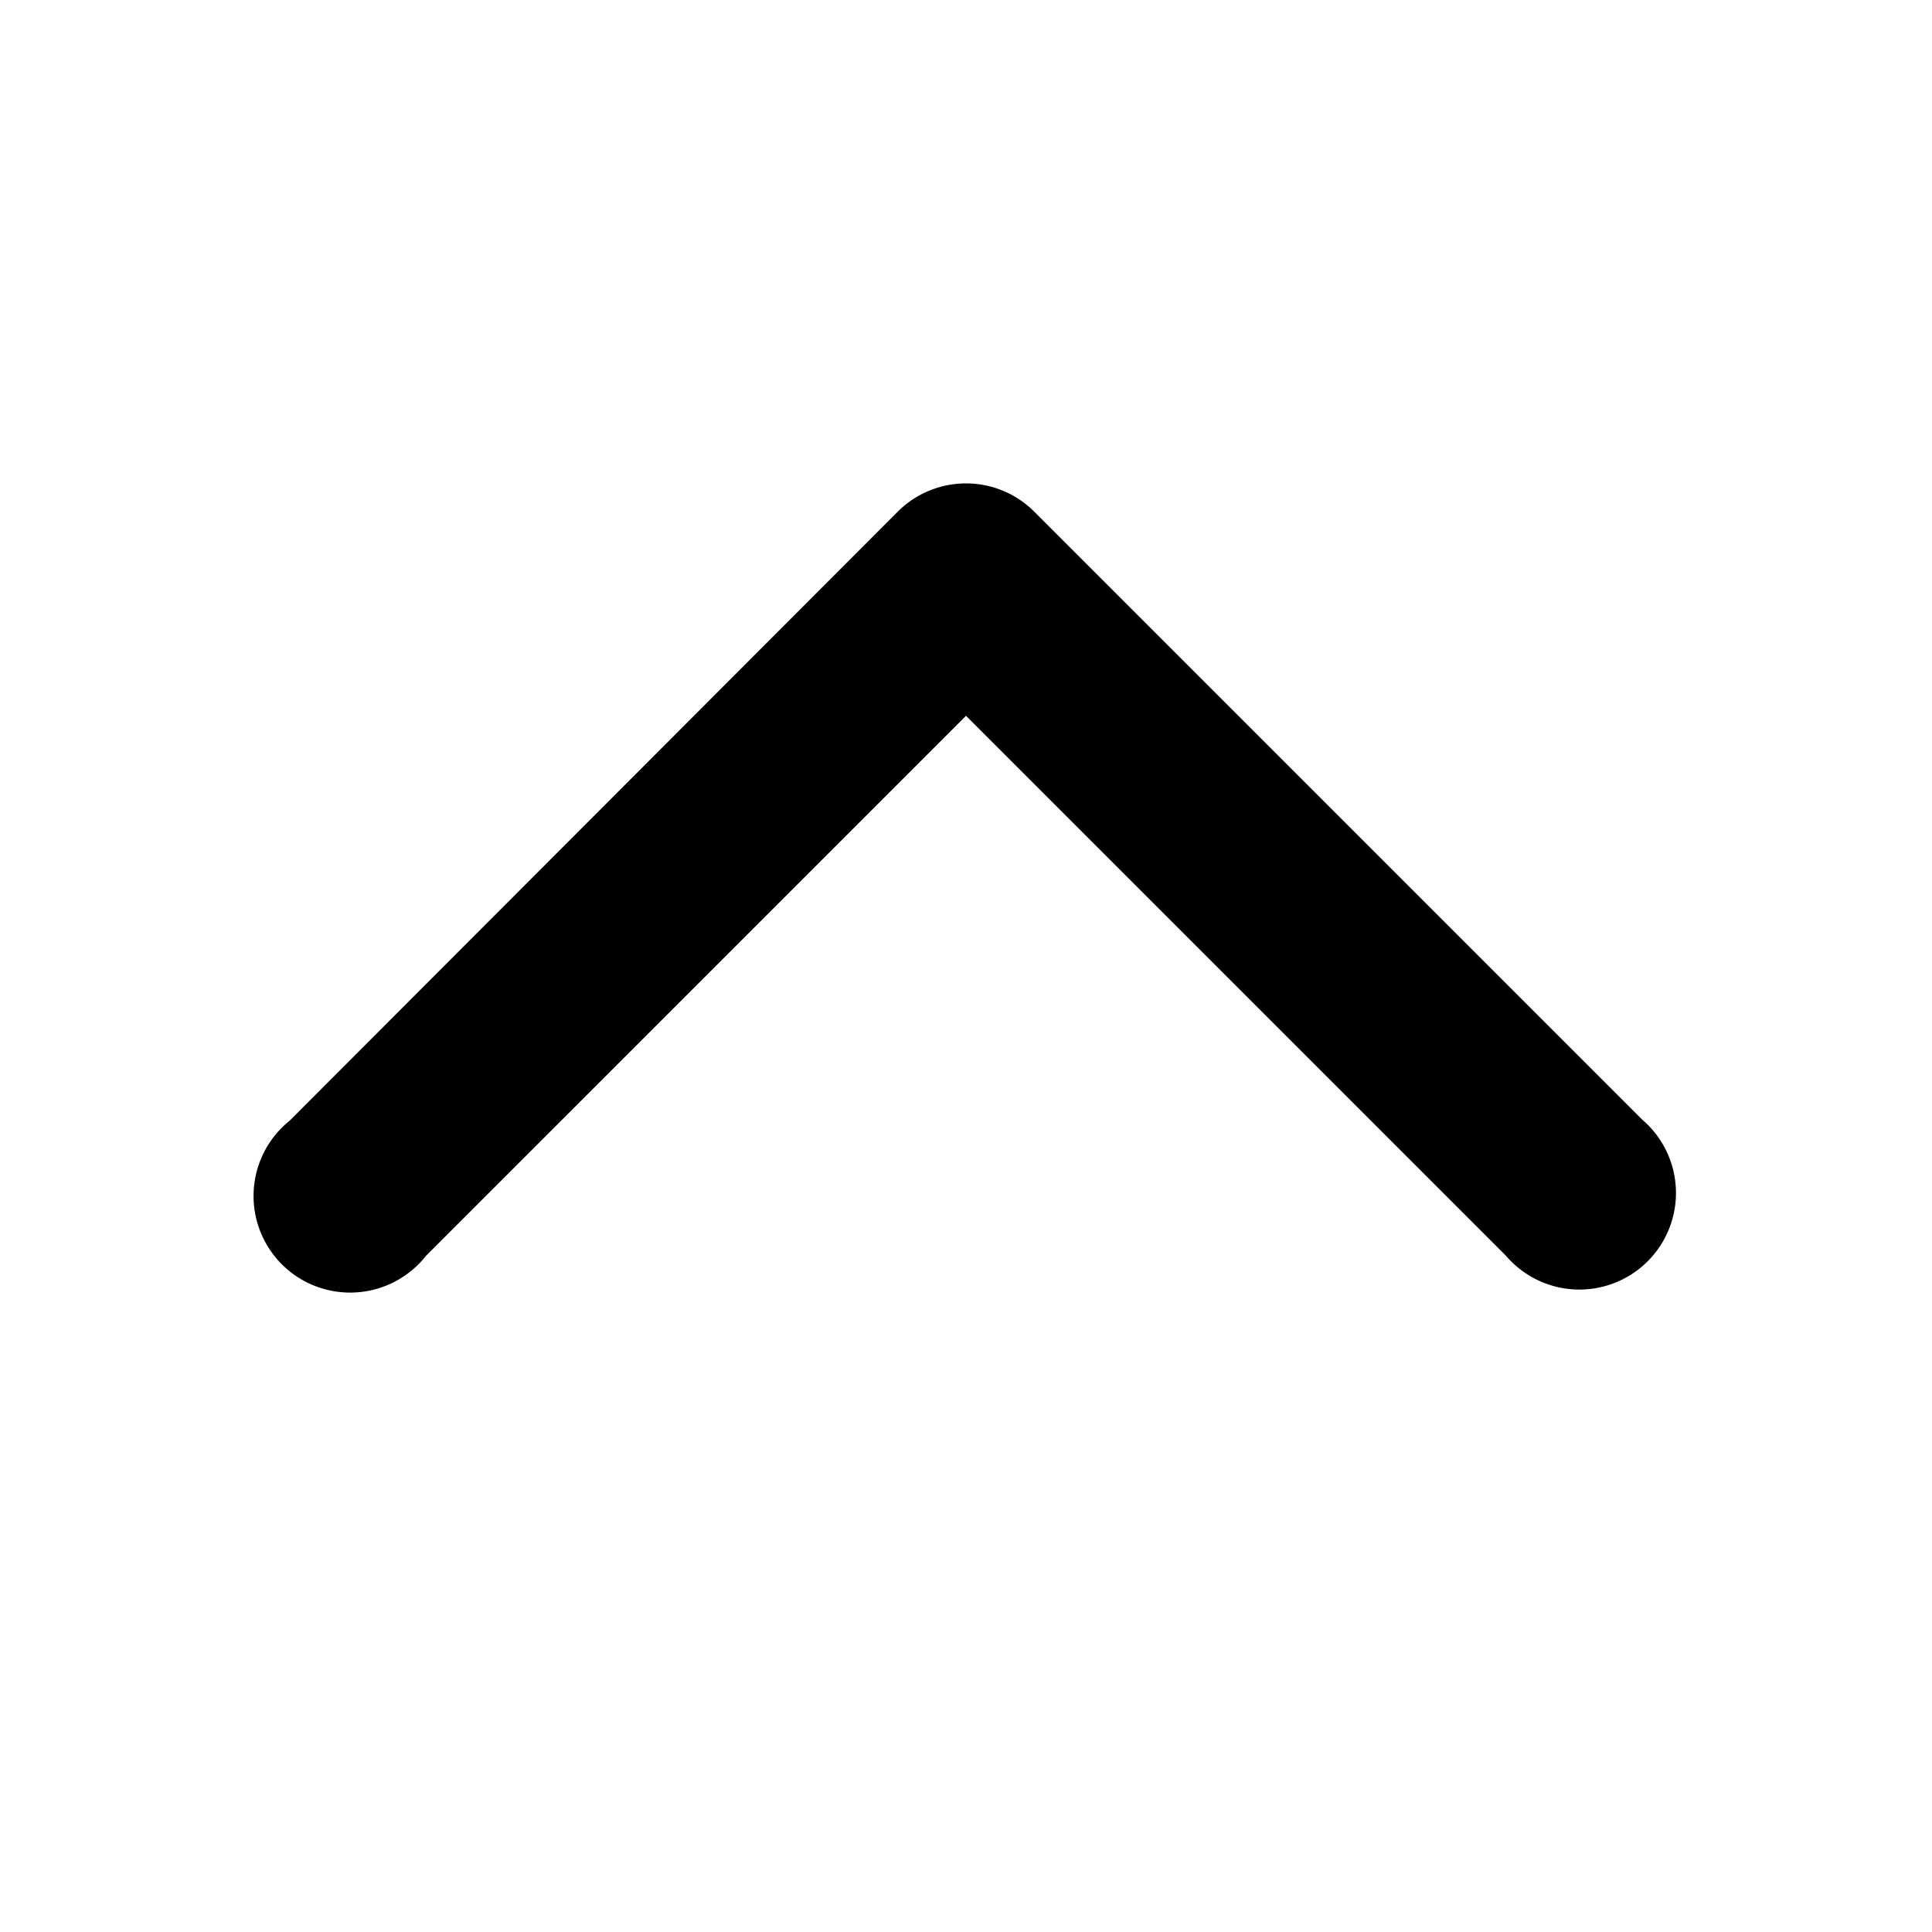 <svg xmlns="http://www.w3.org/2000/svg" viewBox="0 0 20 20" fill="currentColor"><path fill-rule="evenodd" d="M10 7.41 15.59 13A1 1 0 1 0 17 11.59l-6.3-6.3a1 1 0 0 0-1.4 0L3 11.6A1 1 0 1 0 4.41 13L10 7.41Z"/></svg>